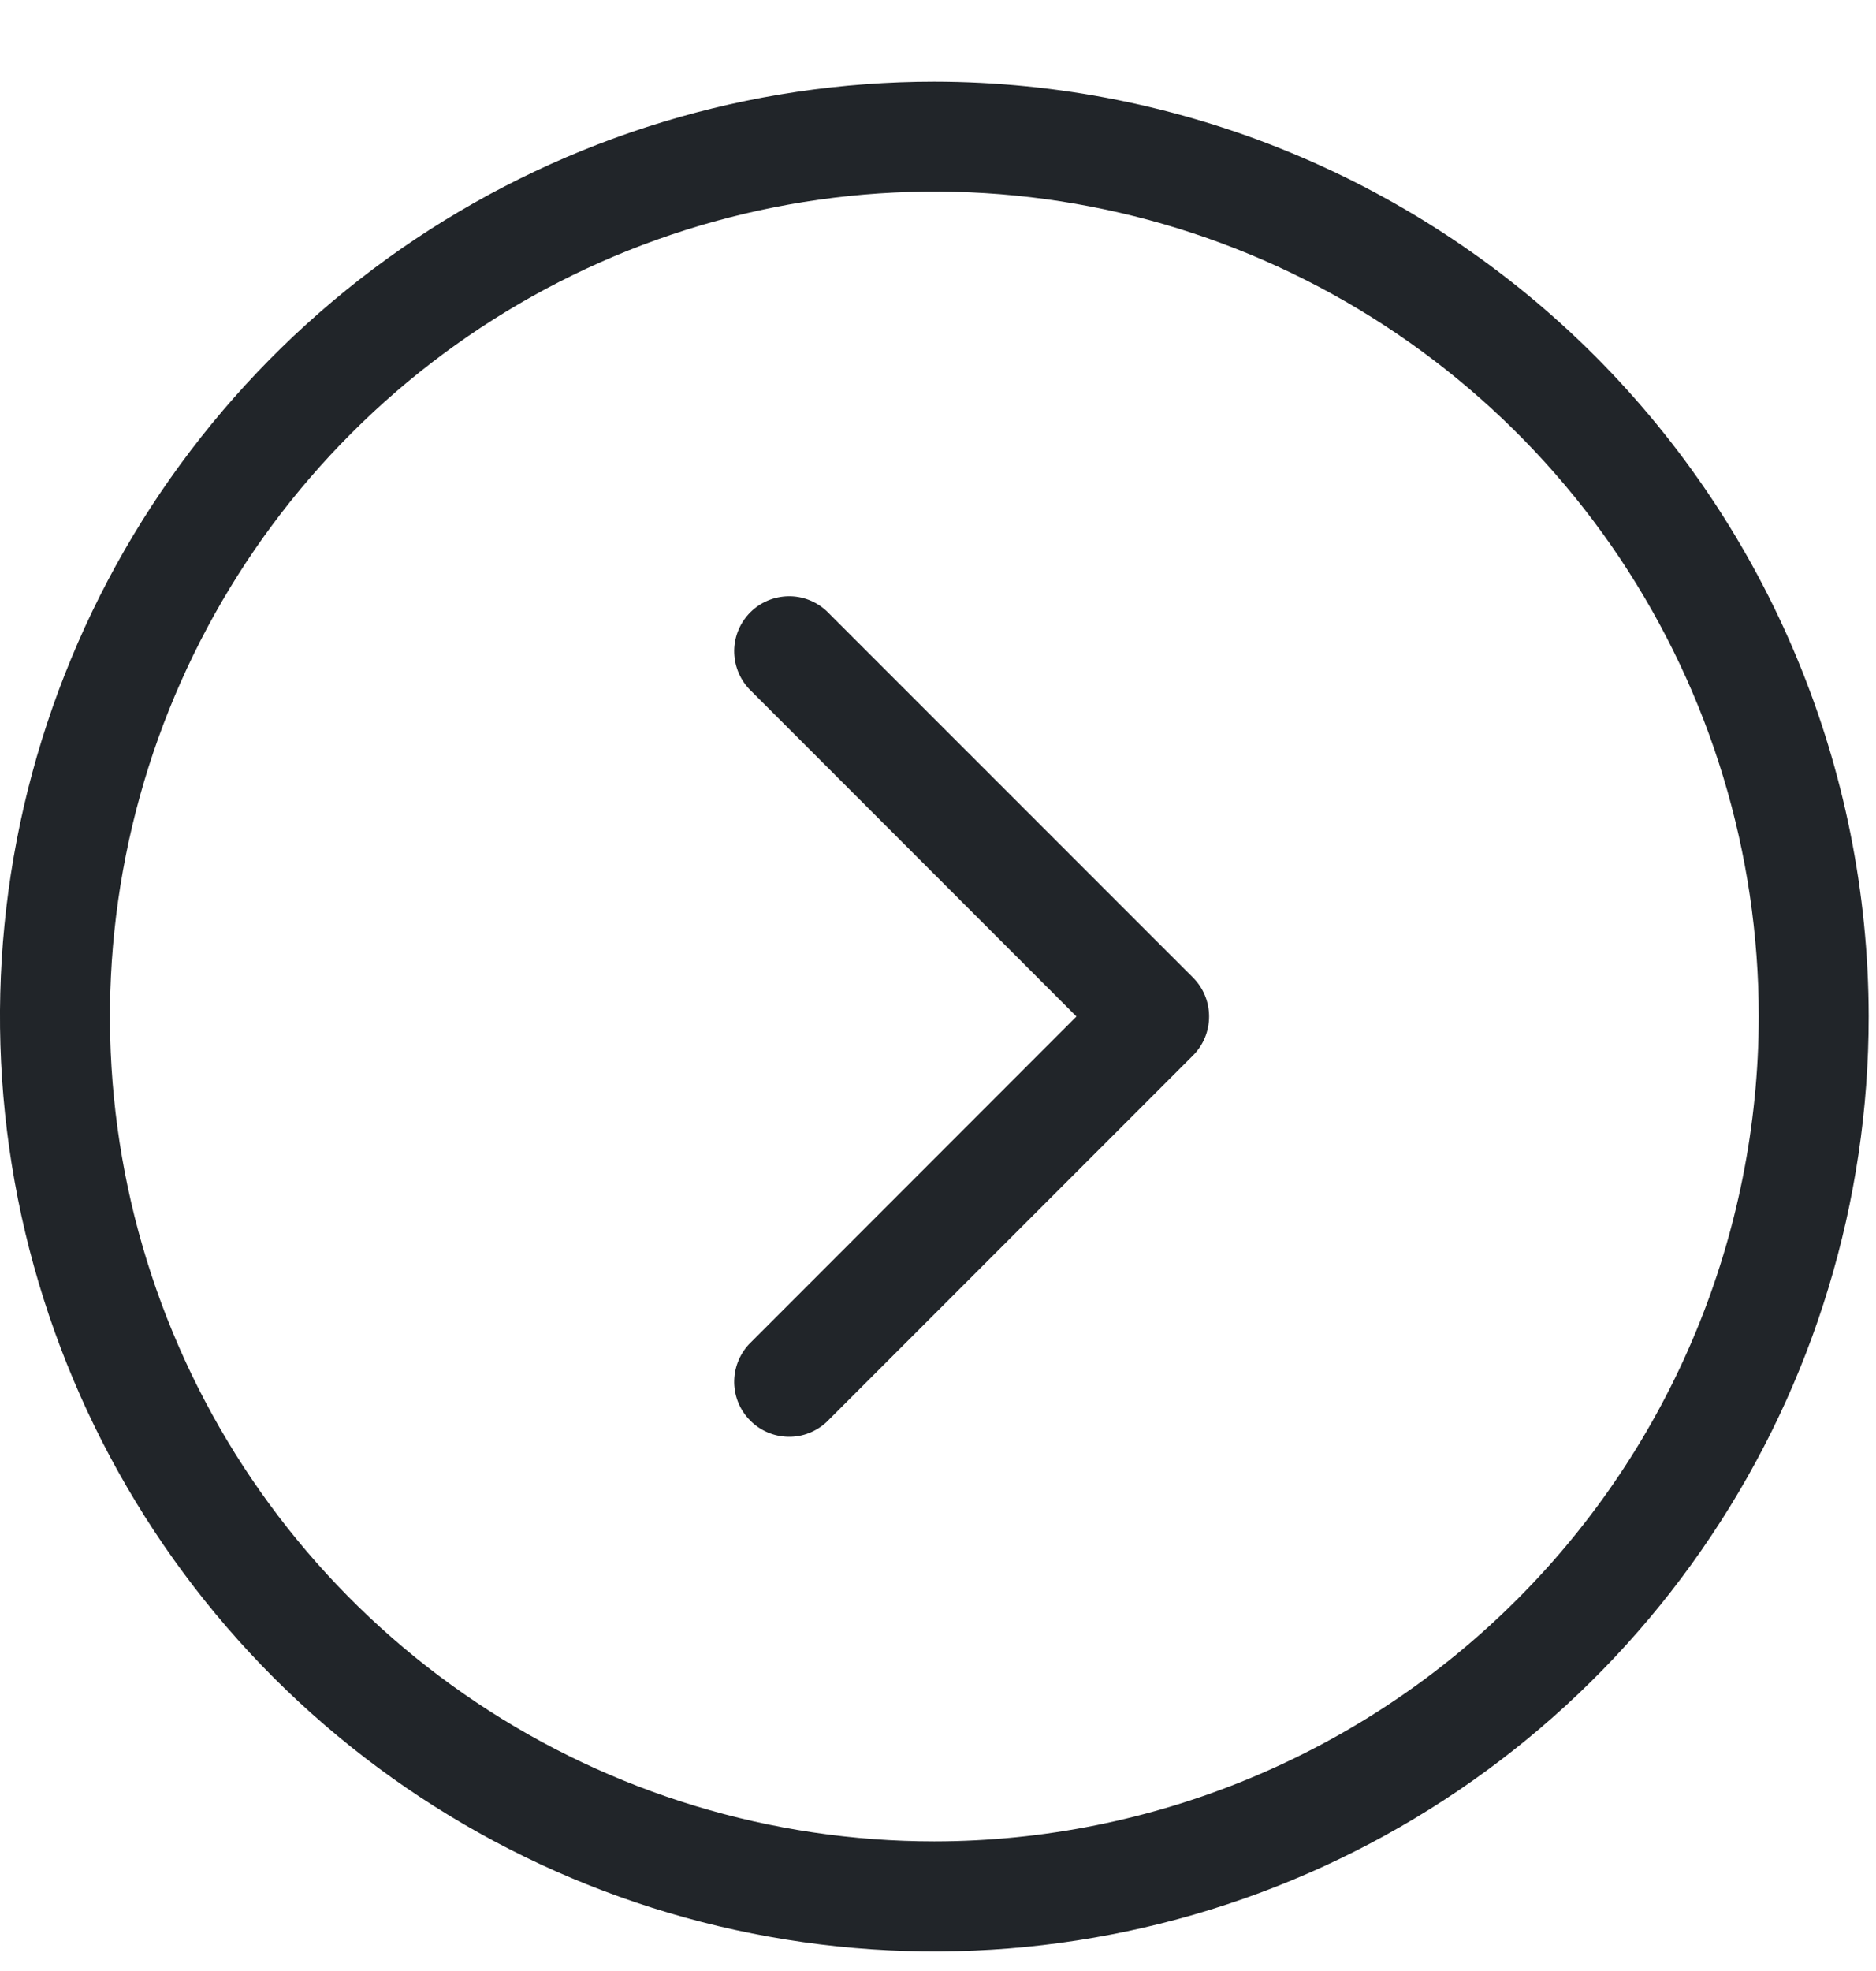 <svg width="20" height="21" viewBox="0 0 20 21" fill="none" xmlns="http://www.w3.org/2000/svg">
<path d="M9.961 0.87C7.991 0.87 6.065 1.454 4.427 2.548C2.789 3.643 1.512 5.198 0.758 7.019C0.004 8.839 -0.193 10.841 0.191 12.774C0.576 14.706 1.524 16.481 2.917 17.874C4.311 19.267 6.085 20.216 8.018 20.6C9.95 20.984 11.953 20.787 13.773 20.033C15.593 19.279 17.149 18.003 18.243 16.364C19.338 14.726 19.922 12.8 19.922 10.83C19.919 8.19 18.868 5.658 17.001 3.79C15.134 1.923 12.602 0.873 9.961 0.87ZM9.961 19.619C8.223 19.619 6.523 19.104 5.078 18.138C3.633 17.172 2.506 15.8 1.841 14.194C1.176 12.588 1.002 10.821 1.341 9.116C1.68 7.411 2.517 5.845 3.746 4.616C4.975 3.386 6.541 2.549 8.246 2.21C9.951 1.871 11.718 2.045 13.324 2.71C14.93 3.376 16.303 4.502 17.269 5.947C18.235 7.393 18.75 9.092 18.75 10.83C18.747 13.161 17.821 15.395 16.173 17.042C14.525 18.69 12.291 19.617 9.961 19.619ZM12.719 10.416C12.829 10.526 12.89 10.675 12.89 10.83C12.89 10.986 12.829 11.135 12.719 11.245L8.812 15.151C8.701 15.254 8.555 15.311 8.403 15.308C8.251 15.305 8.106 15.244 7.999 15.136C7.891 15.029 7.83 14.884 7.827 14.732C7.825 14.581 7.881 14.434 7.984 14.323L11.476 10.83L7.984 7.338C7.881 7.227 7.825 7.08 7.827 6.928C7.83 6.777 7.891 6.632 7.999 6.524C8.106 6.417 8.251 6.356 8.403 6.353C8.555 6.35 8.701 6.407 8.812 6.51L12.719 10.416Z" fill="#212529"/>
</svg>

